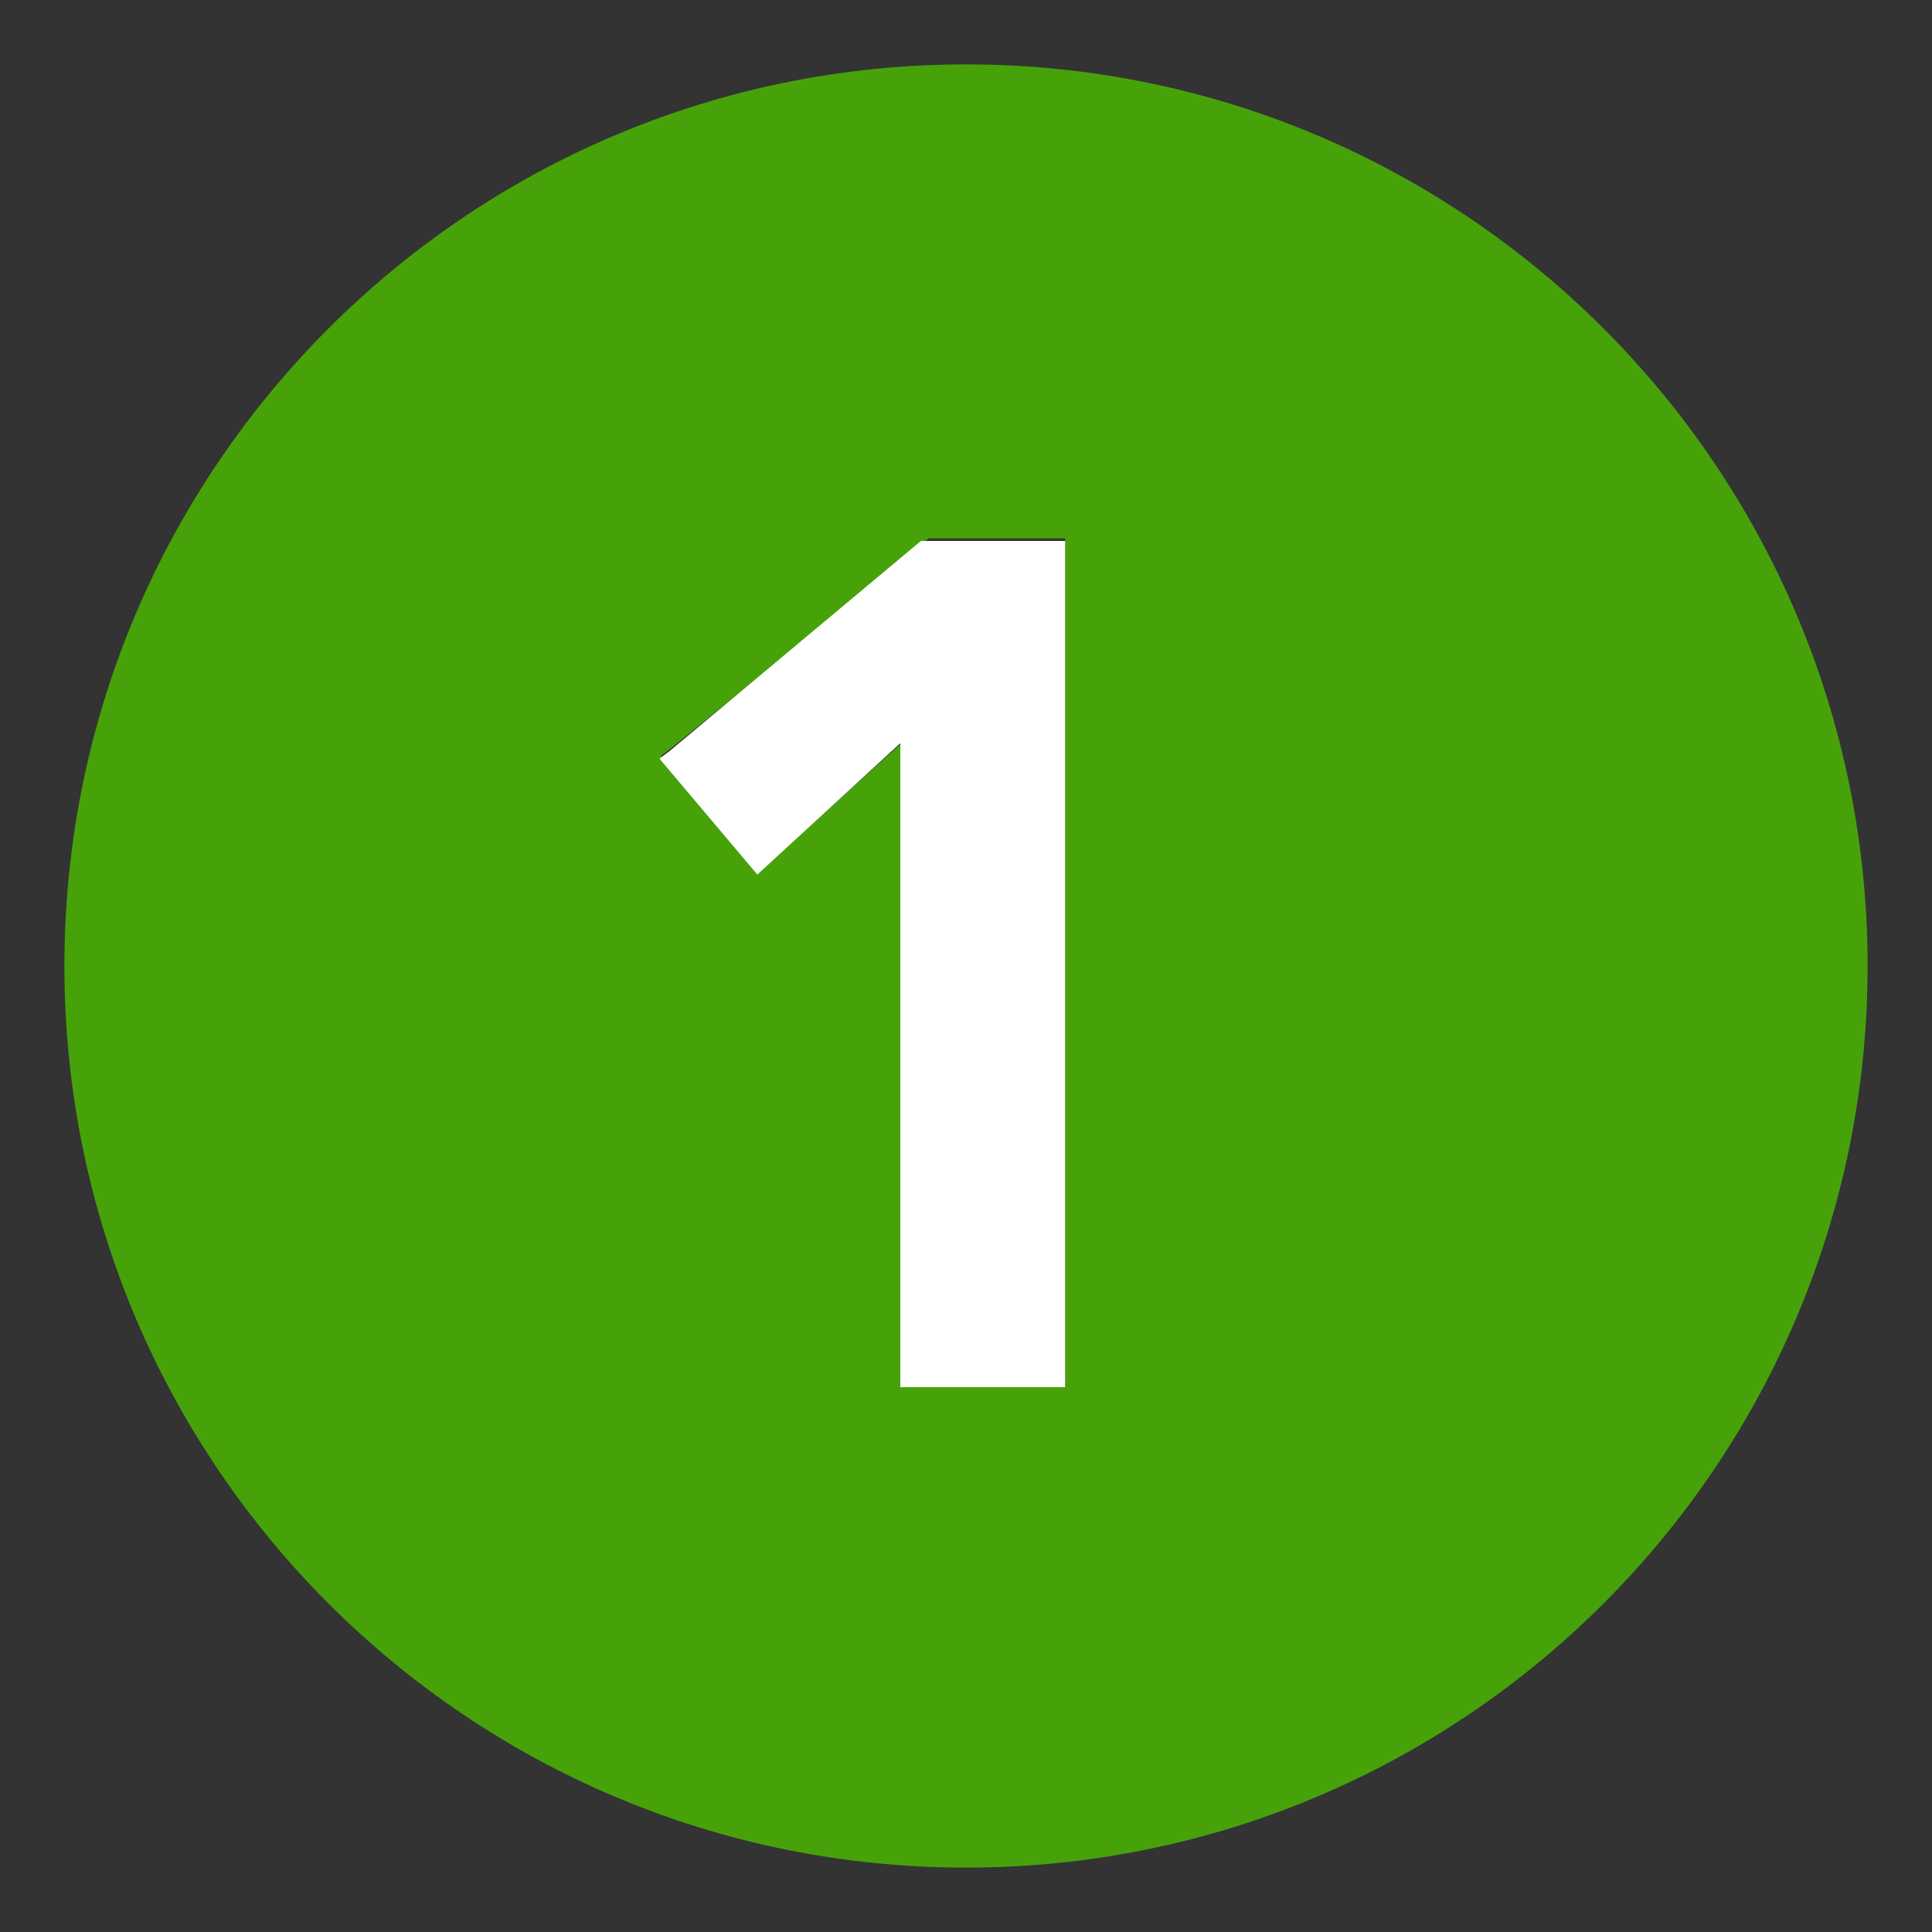 <svg xmlns="http://www.w3.org/2000/svg" viewBox="0 0 15 15"><rect x="0" y="0" width="15" height="15" fill="#333333" stroke="none"/><style type="text/css">.st0{fill:#47A20A;}.st1{fill:#FFFFFF;}</style><path class="st0" d="M7.5,0.5c-3.866,0-7,3.134-7,7s3.134,7,7,7s7-3.134,7-7S11.366,0.5,7.5,0.5z M8.27,10.77H7v-5l-1.11,1l-0.76-0.9l0.08-0.06l2-1.63h1.06V10.77z"/><polygon class="st1" points="5.2,5.83 5.12,5.89 5.88,6.79 6.99,5.77 6.99,10.77 8.27,10.77 8.27,4.2 7.15,4.2 "/></svg>